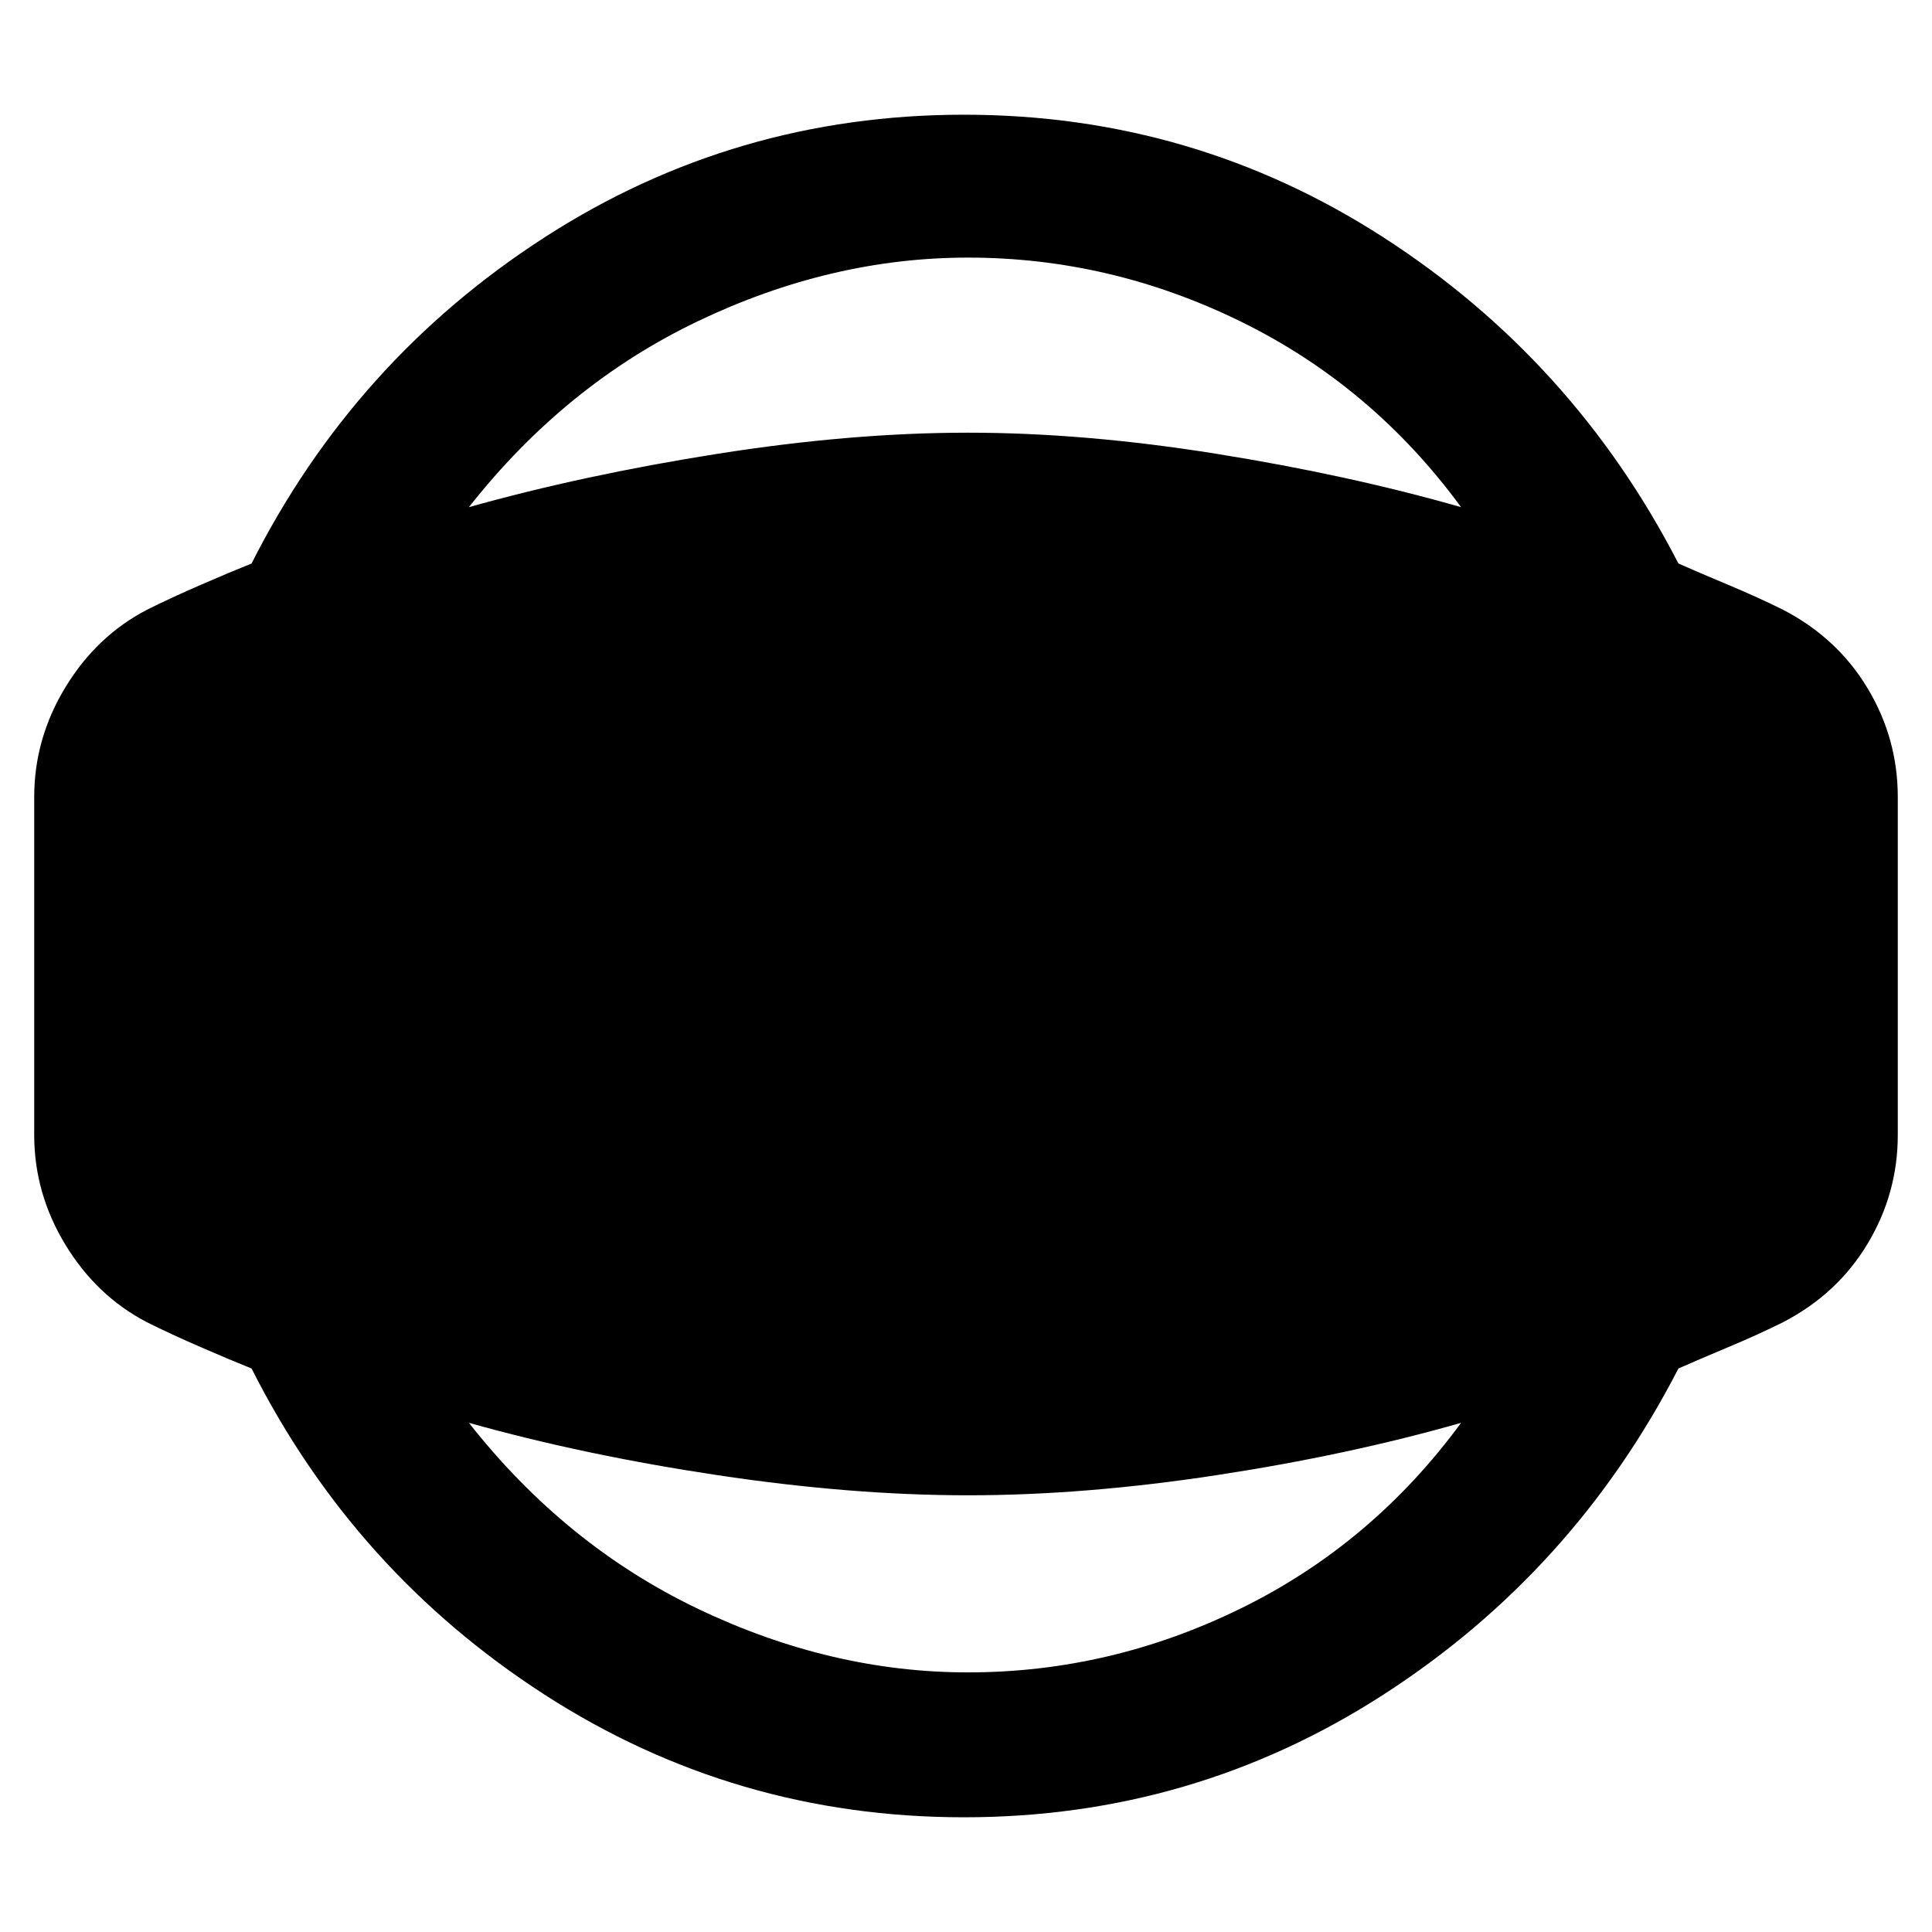 <svg xmlns="http://www.w3.org/2000/svg" height="48" width="48"><path d="M23.95 45.15q-5.7 0-10.425-3.05Q8.8 39.05 6.25 34q-.5-.2-1.25-.525t-1.35-.625q-1.25-.65-2.025-1.925Q.85 29.65.85 28.2v-8.4q0-1.45.775-2.725Q2.4 15.8 3.65 15.15q.6-.3 1.35-.625.75-.325 1.25-.525 2.55-5.05 7.275-8.1Q18.25 2.85 23.95 2.85q5.7 0 10.425 3.05Q39.1 8.95 41.7 14q.45.2 1.225.525.775.325 1.375.625 1.35.7 2.1 1.95t.75 2.7v8.4q0 1.45-.75 2.7-.75 1.25-2.1 1.95-.6.3-1.375.625T41.7 34q-2.6 5.05-7.325 8.1T23.95 45.15Zm.1-3.6q3.55 0 6.8-1.6t5.45-4.6q-2.8.8-6.075 1.3-3.275.5-6.175.5t-6.225-.5q-3.325-.5-6.175-1.3 2.4 3.05 5.7 4.625 3.3 1.575 6.7 1.575Zm0-35.15q-3.4 0-6.7 1.575-3.3 1.575-5.7 4.625 2.85-.8 6.175-1.325 3.325-.525 6.225-.525 2.9 0 6.175.525T36.3 12.6q-2.2-3-5.45-4.6-3.25-1.6-6.8-1.6Z"/></svg>